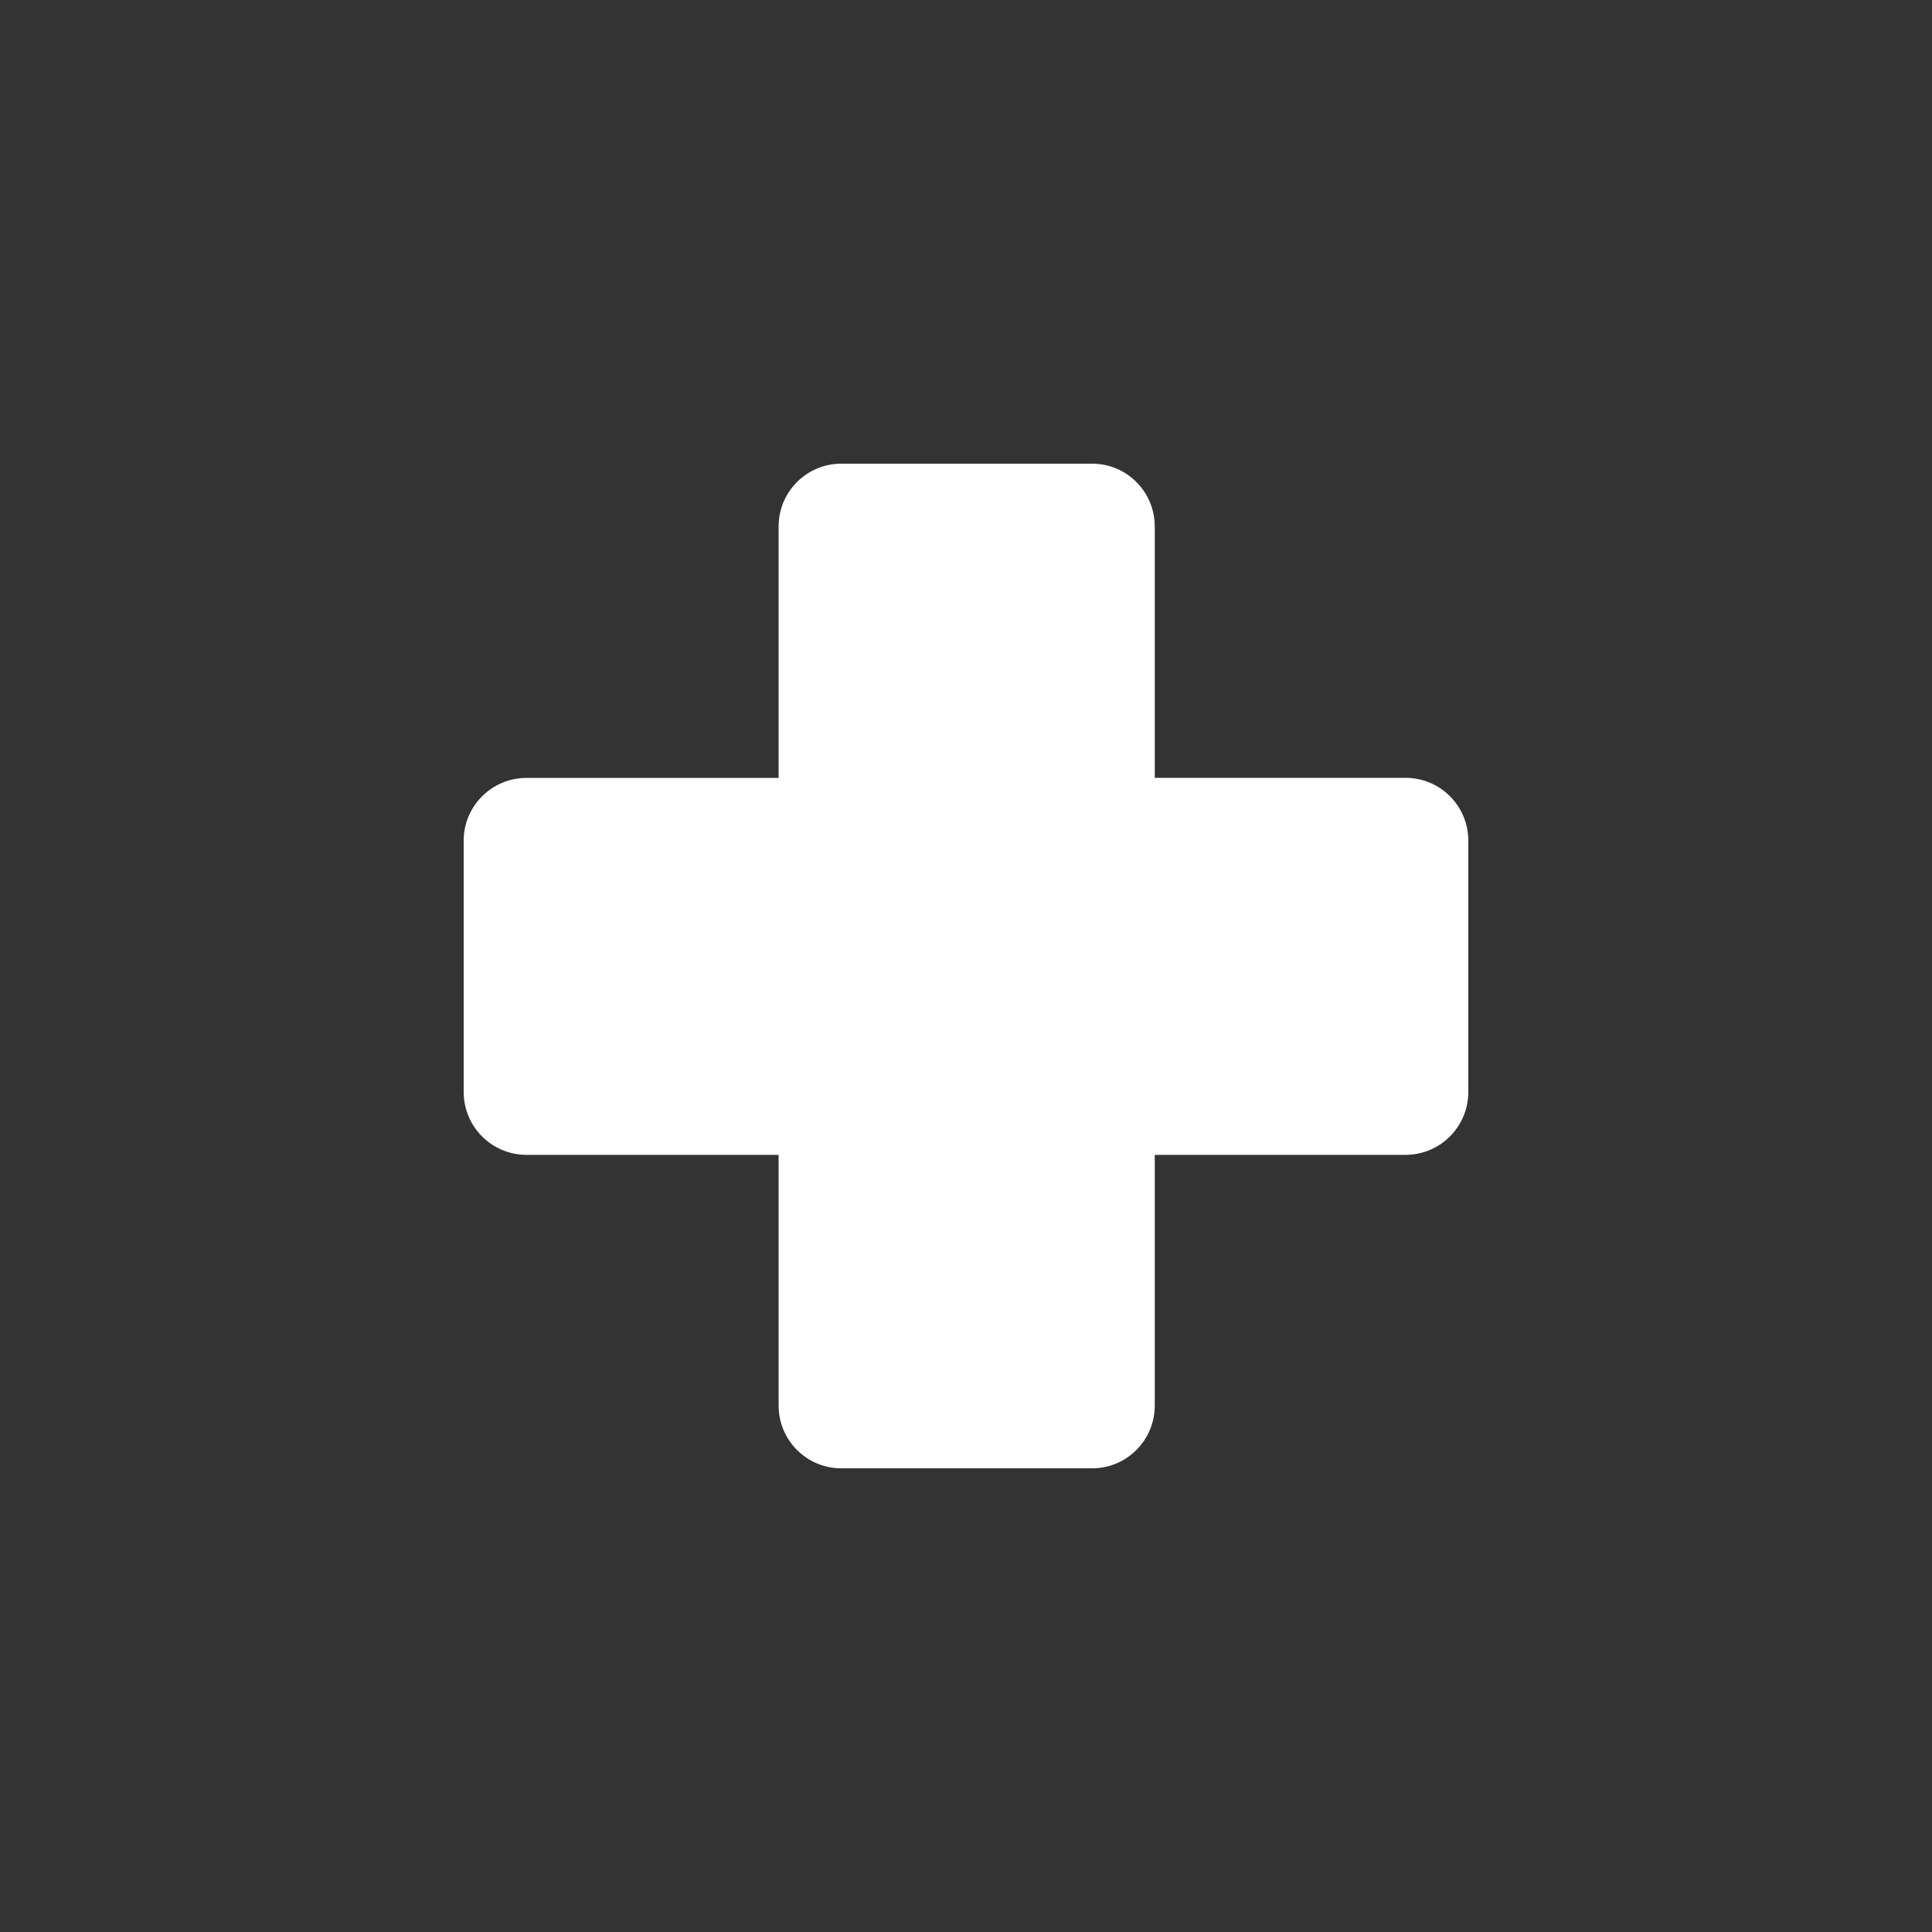 <?xml version="1.0" encoding="UTF-8"?>
<svg width="20px" height="20px" viewBox="0 0 20 20" version="1.1" xmlns="http://www.w3.org/2000/svg" xmlns:xlink="http://www.w3.org/1999/xlink">
    <rect x="0" y="0" width="20" height="20" fill="#333333" stroke="none"/>
    <!-- Generator: Sketch 52.2 (67145) - http://www.bohemiancoding.com/sketch -->
    <title>hospital</title>
    <desc>Created with Sketch.</desc>
    <g id="Symbols" stroke="none" stroke-width="1" fill="none" fill-rule="evenodd">
        <g id="icon_clinical" fill-rule="nonzero">
            <g id="hospital">
                 <path d="M5.451,8.053 L8.06,8.053 L8.06,5.45 C8.06,5.091 8.35,4.8 8.709,4.8 L11.306,4.8 C11.664,4.8 11.954,5.091 11.954,5.45 L11.954,8.052 L14.55,8.052 C14.909,8.052 15.2,8.343 15.2,8.702 L15.2,11.303 C15.2,11.664 14.909,11.955 14.55,11.955 L11.954,11.955 L11.954,14.55 C11.954,14.909 11.664,15.2 11.306,15.2 L8.709,15.2 C8.35,15.2 8.06,14.909 8.06,14.55 L8.06,11.955 L5.451,11.955 C5.091,11.955 4.8,11.664 4.8,11.303 L4.8,8.702 C4.8,8.344 5.091,8.053 5.451,8.053 Z" id="Shape2" fill="#FFFFFF"></path>
            </g>
        </g>
    </g>
</svg>
